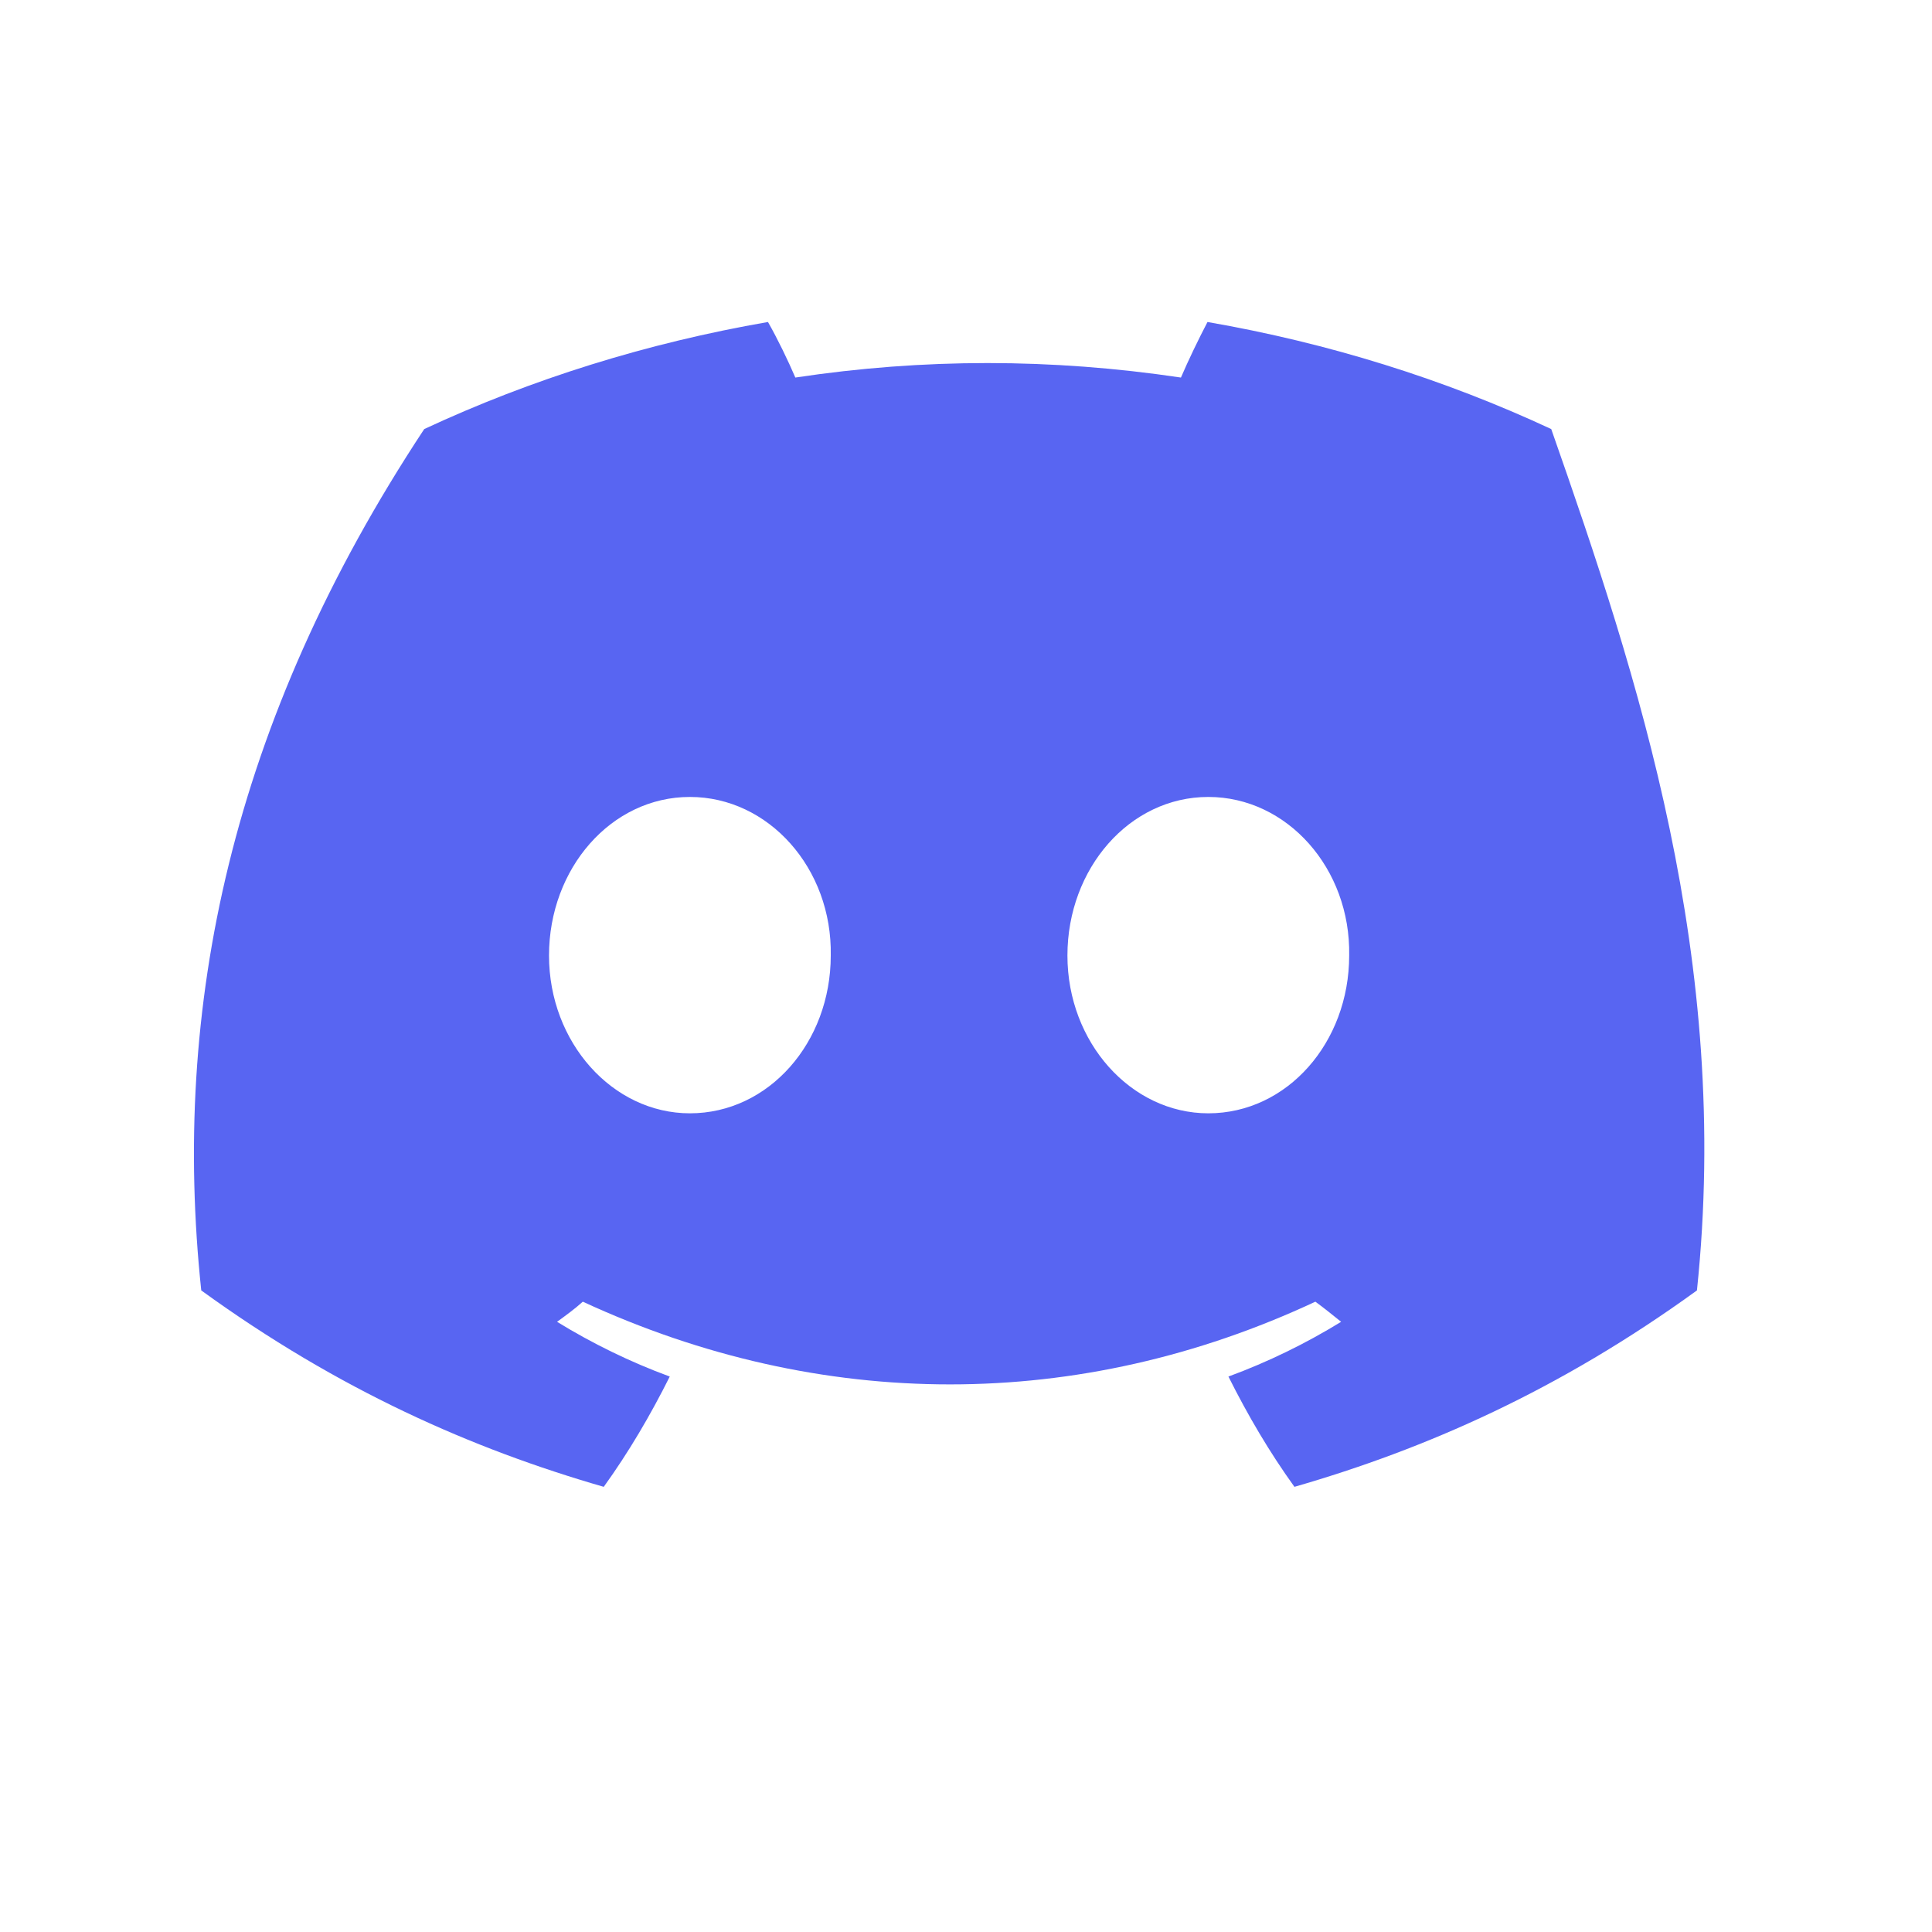 <?xml version="1.0" encoding="UTF-8"?>
<svg width="24" height="24" viewBox="0 0 24 24" fill="none" xmlns="http://www.w3.org/2000/svg">
  <path d="M19.27 5.33C17.94 4.71 16.5 4.26 15 4C14.89 4.21 14.76 4.48 14.67 4.69C13.06 4.45 11.47 4.45 9.88 4.69C9.79 4.48 9.66 4.21 9.54 4C8.04 4.26 6.6 4.71 5.27 5.33C2.86 8.98 2.13 12.53 2.5 16.03C4.21 17.27 5.87 18 7.5 18.47C7.81 18.04 8.08 17.58 8.32 17.1C7.83 16.92 7.36 16.69 6.92 16.42C7.03 16.34 7.14 16.26 7.24 16.17C10.2 17.54 13.41 17.54 16.34 16.17C16.45 16.25 16.56 16.34 16.66 16.42C16.22 16.69 15.75 16.92 15.26 17.1C15.5 17.58 15.77 18.04 16.08 18.47C17.71 18 19.37 17.27 21.08 16.03C21.51 11.93 20.35 8.41 19.27 5.33ZM8.57 13.83C7.61 13.83 6.82 12.95 6.82 11.87C6.82 10.79 7.59 9.9 8.57 9.9C9.55 9.9 10.34 10.79 10.32 11.87C10.32 12.95 9.55 13.83 8.57 13.83ZM15.01 13.83C14.05 13.83 13.26 12.95 13.26 11.87C13.26 10.79 14.03 9.9 15.01 9.9C15.99 9.9 16.78 10.79 16.76 11.87C16.76 12.95 15.99 13.83 15.01 13.83Z" fill="#5865F2"/>
</svg> 
